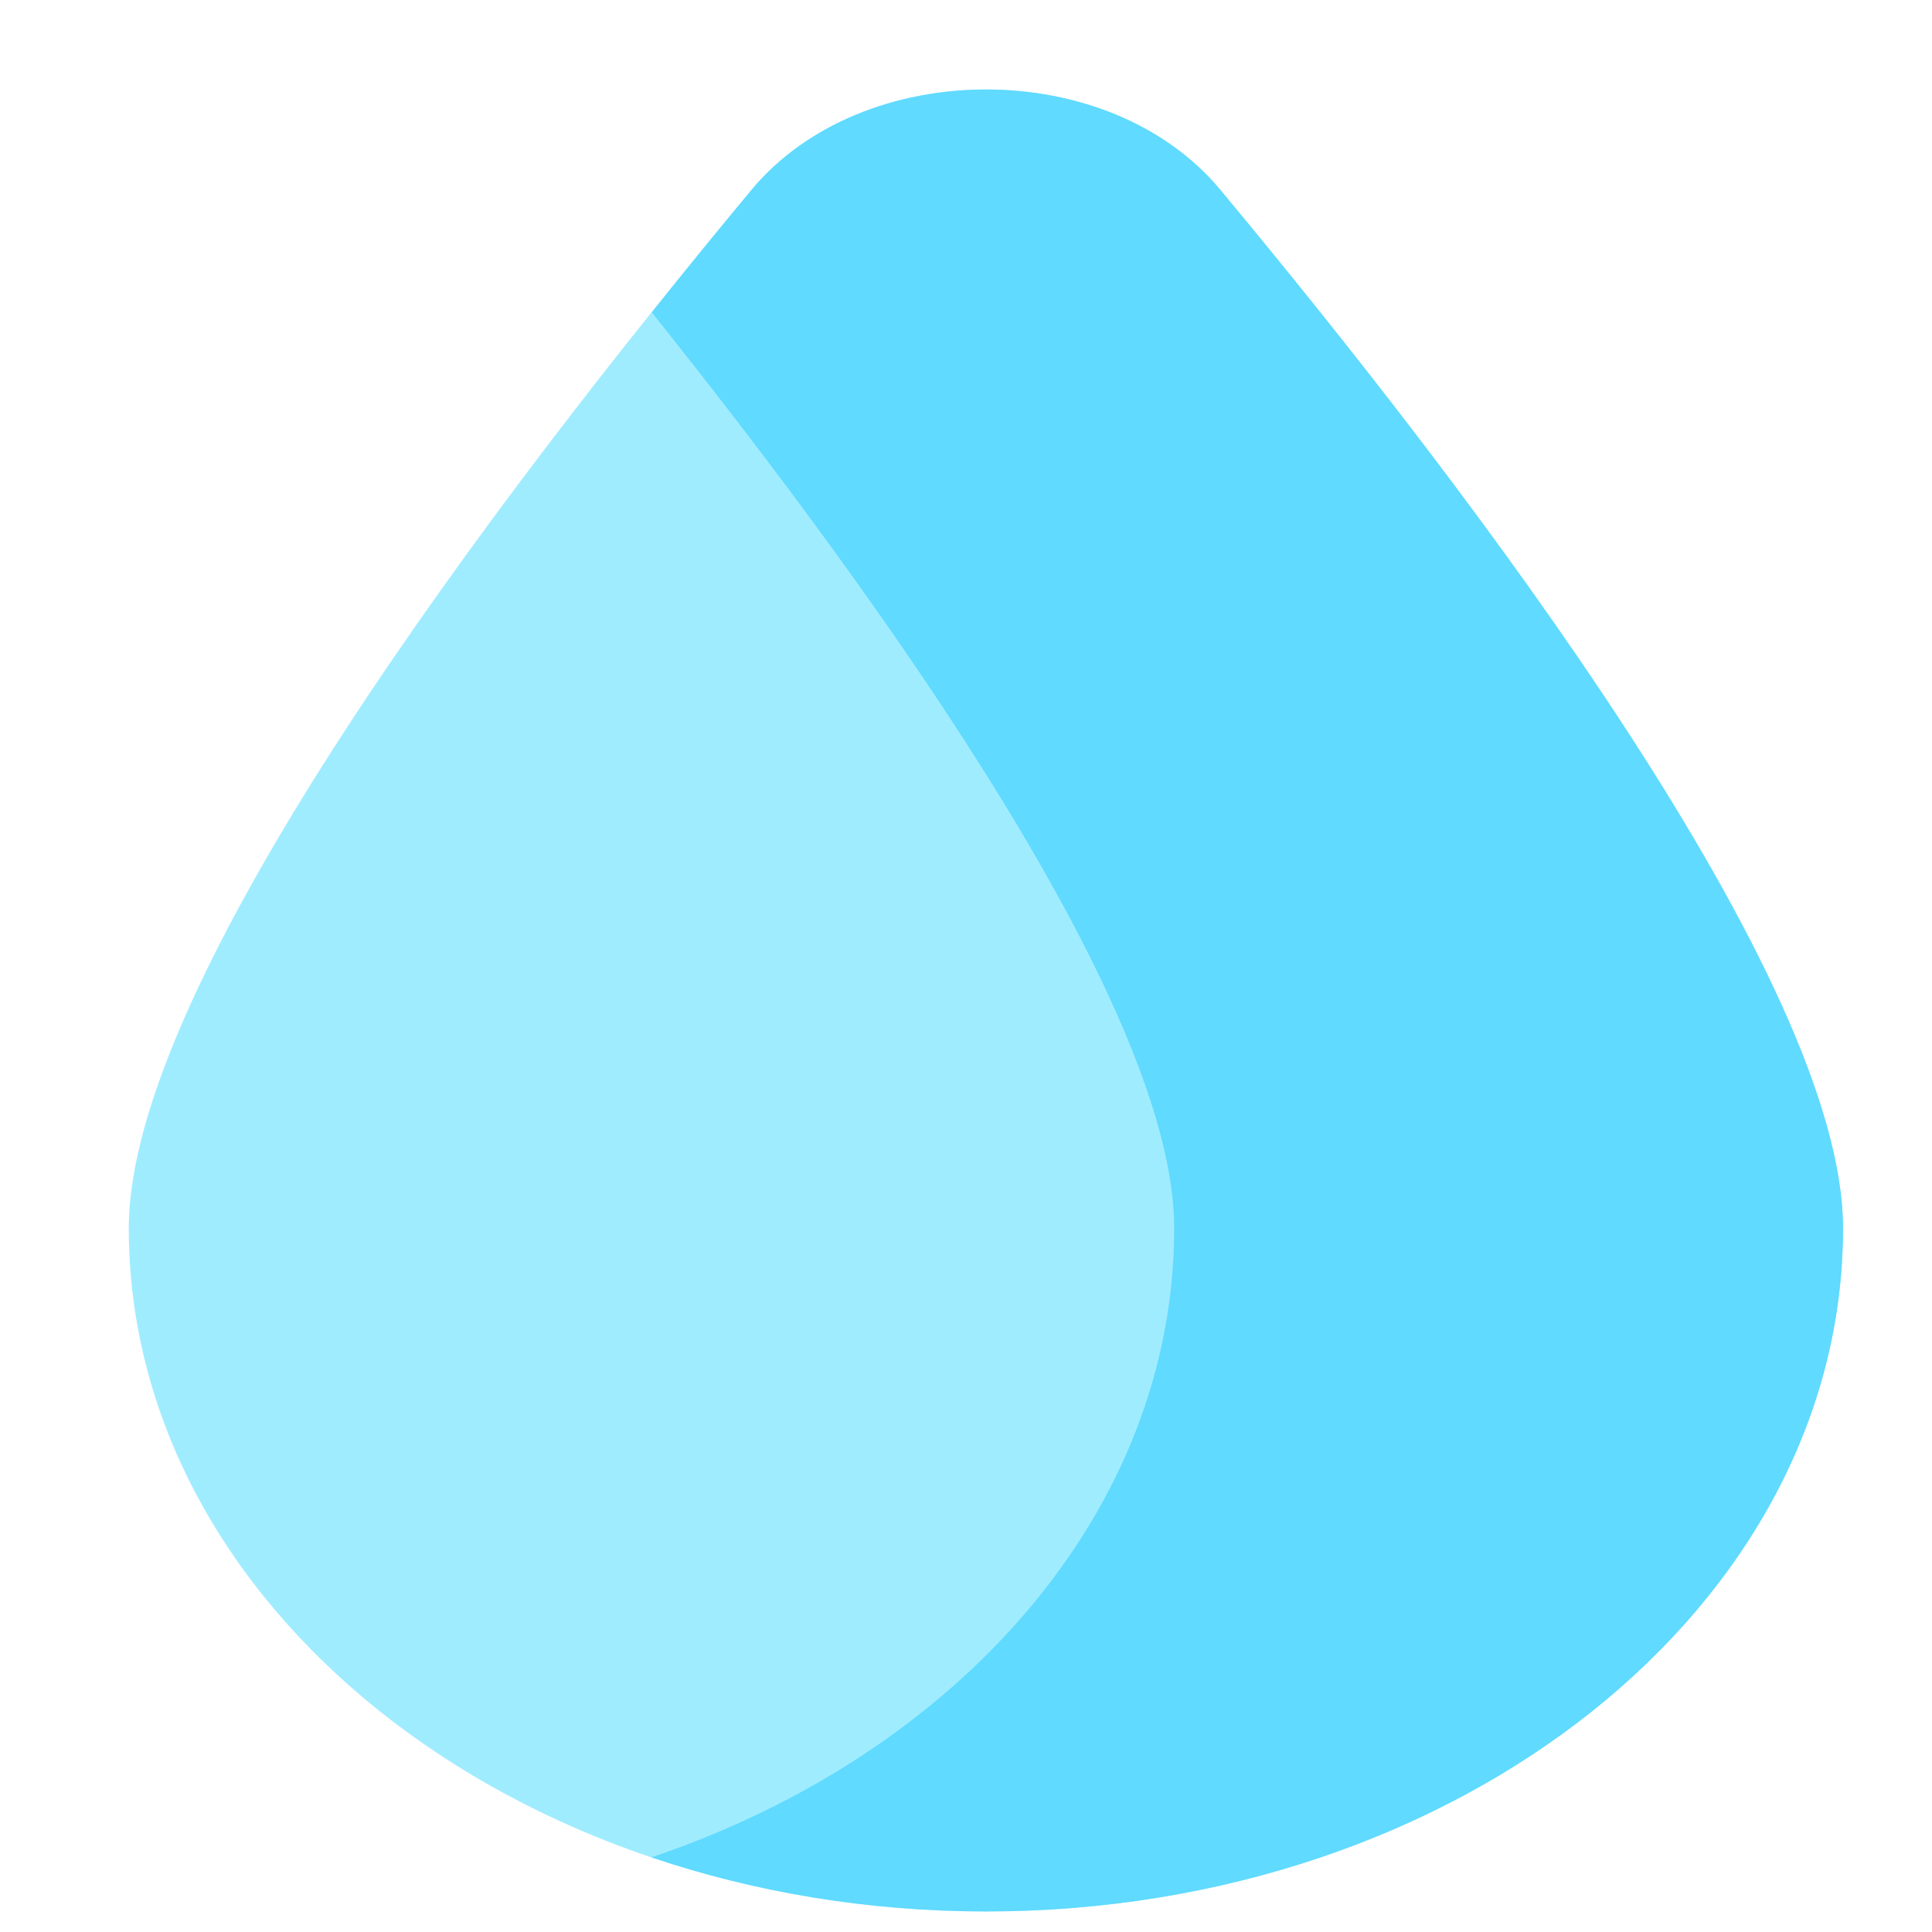 <?xml version="1.0" encoding="UTF-8" standalone="no"?>
<svg
   xmlns:dc="http://purl.org/dc/elements/1.1/"
   xmlns:cc="http://creativecommons.org/ns#"
   xmlns:rdf="http://www.w3.org/1999/02/22-rdf-syntax-ns#"
   xmlns:svg="http://www.w3.org/2000/svg"
   xmlns="http://www.w3.org/2000/svg"
   xmlns:sodipodi="http://sodipodi.sourceforge.net/DTD/sodipodi-0.dtd"
   xmlns:inkscape="http://www.inkscape.org/namespaces/inkscape"
   inkscape:version="1.0 (4035a4fb49, 2020-05-01)"
   sodipodi:docname="moisture.svg"
   id="svg4043"
   version="1.1"
   viewBox="-2 0 512 512">
  <defs
     id="defs4047" />
  <sodipodi:namedview
     inkscape:document-rotation="0"
     inkscape:current-layer="svg4043"
     inkscape:window-maximized="1"
     inkscape:window-y="-8"
     inkscape:window-x="-8"
     inkscape:cy="256"
     inkscape:cx="256"
     inkscape:zoom="1.4511719"
     showgrid="false"
     id="namedview4045"
     inkscape:window-height="1017"
     inkscape:window-width="1920"
     inkscape:pageshadow="2"
     inkscape:pageopacity="0"
     guidetolerance="10"
     gridtolerance="10"
     objecttolerance="10"
     borderopacity="1"
     bordercolor="#666666"
     pagecolor="#ffffff" />
  <path
     style="stroke-width:9.609"
     id="path3995"
     fill="#a0ecff"
     d="m 486.419,325.49 c 0,99.998 -101.696,181.062 -227.146,181.062 -125.449,0 -227.146,-81.064 -227.146,-181.062 0,-65.615 97.829,-194.433 165.052,-275.229 29.513,-35.388 94.676,-35.388 124.146,0 C 388.59,131.057 486.419,259.875 486.419,325.49 Z m 0,0" />
  <path
     style="stroke-width:9.609"
     id="path3997"
     fill="#60daff"
     d="m 486.419,325.49 c 0,99.965 -101.612,181.062 -227.104,181.062 -31.446,0 -61.421,-5.127 -88.664,-14.343 81.433,-27.479 138.524,-91.821 138.524,-166.719 0,-57.372 -74.748,-163.033 -138.44,-242.69 9.081,-11.427 17.993,-22.285 26.402,-32.439 29.513,-35.455 94.718,-35.556 124.23,-0.1 67.265,80.796 165.052,209.614 165.052,275.229 z m 0,0" />
</svg>
